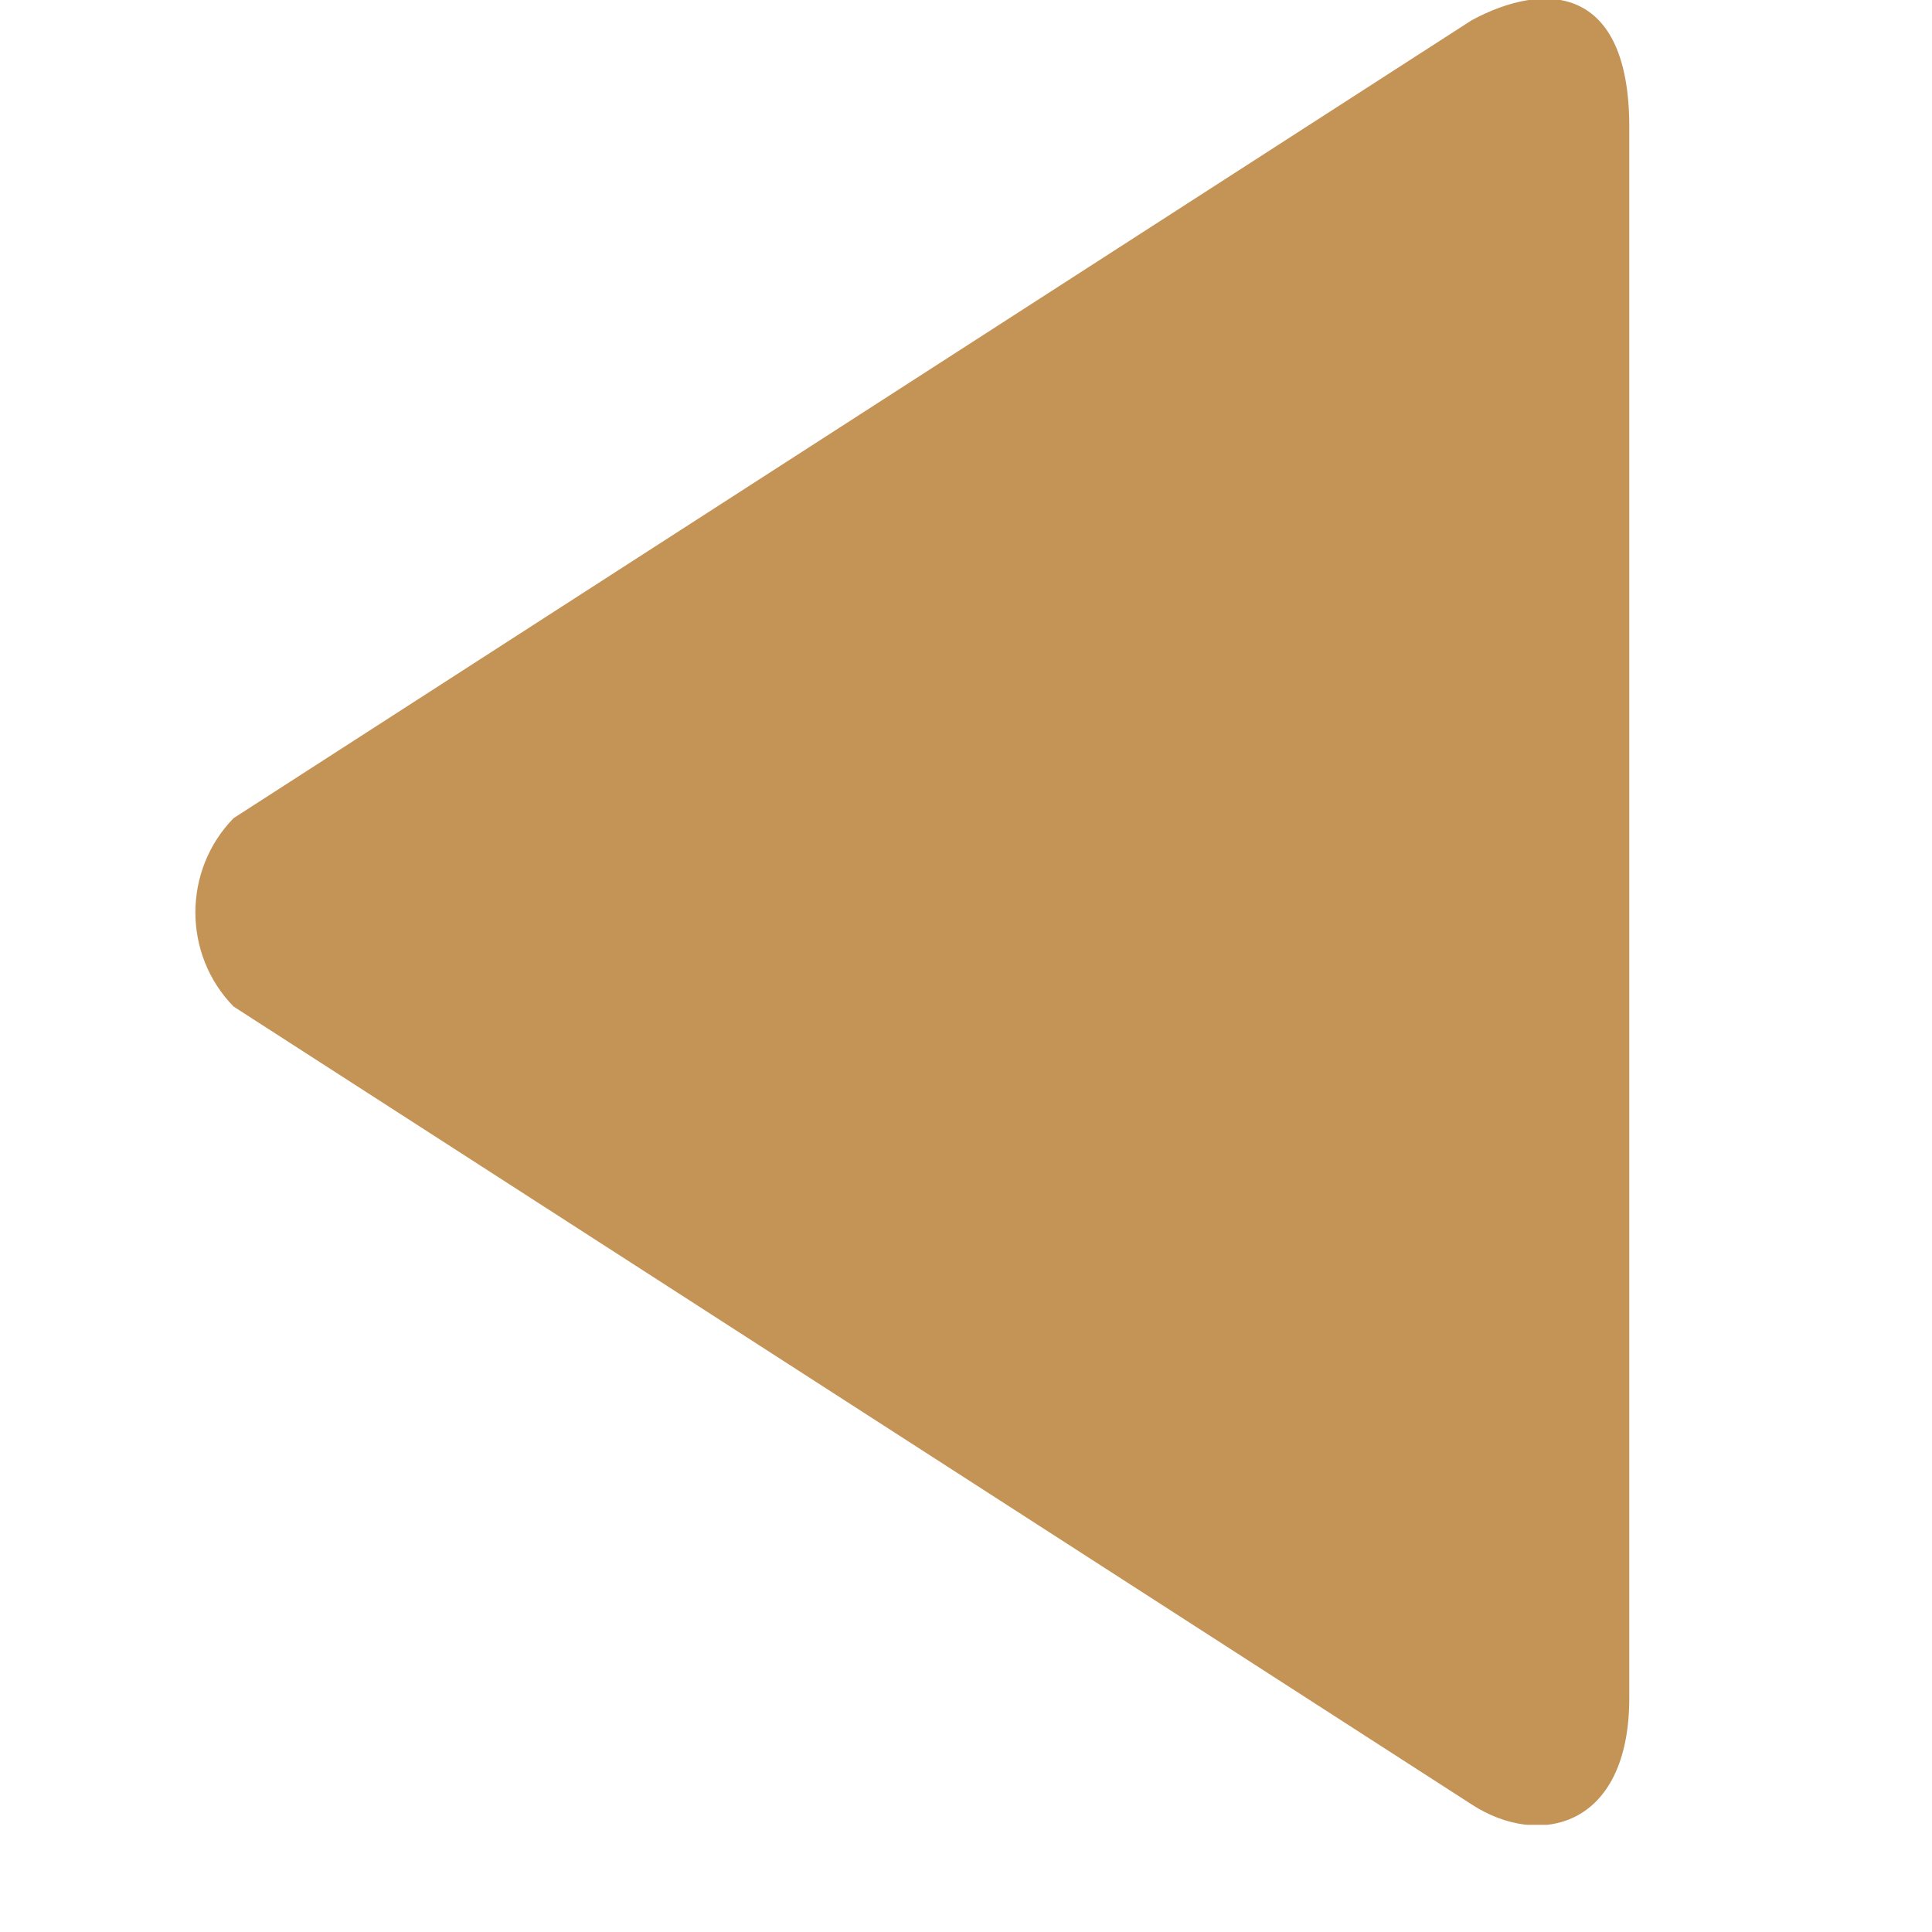 <svg width="13" height="13" viewBox="0 0 13 13" fill="none" xmlns="http://www.w3.org/2000/svg">
<g clip-path="url(#clip0_59_71)">
<path fill-rule="evenodd" clip-rule="evenodd" d="M1.572 5.505L9.903 0.136C10.397 -0.13 10.963 -0.102 10.963 0.853V11.425C10.963 12.299 10.356 12.437 9.903 12.142L1.572 6.773C1.229 6.423 1.229 5.856 1.572 5.505Z" fill="#C49356"/>
</g>
<defs>
<clipPath id="clip0_59_71">
<rect width="12.279" height="12.279" fill="white" transform="matrix(-1 0 0 1 12.279 0)"/>
</clipPath>
</defs>
</svg>
